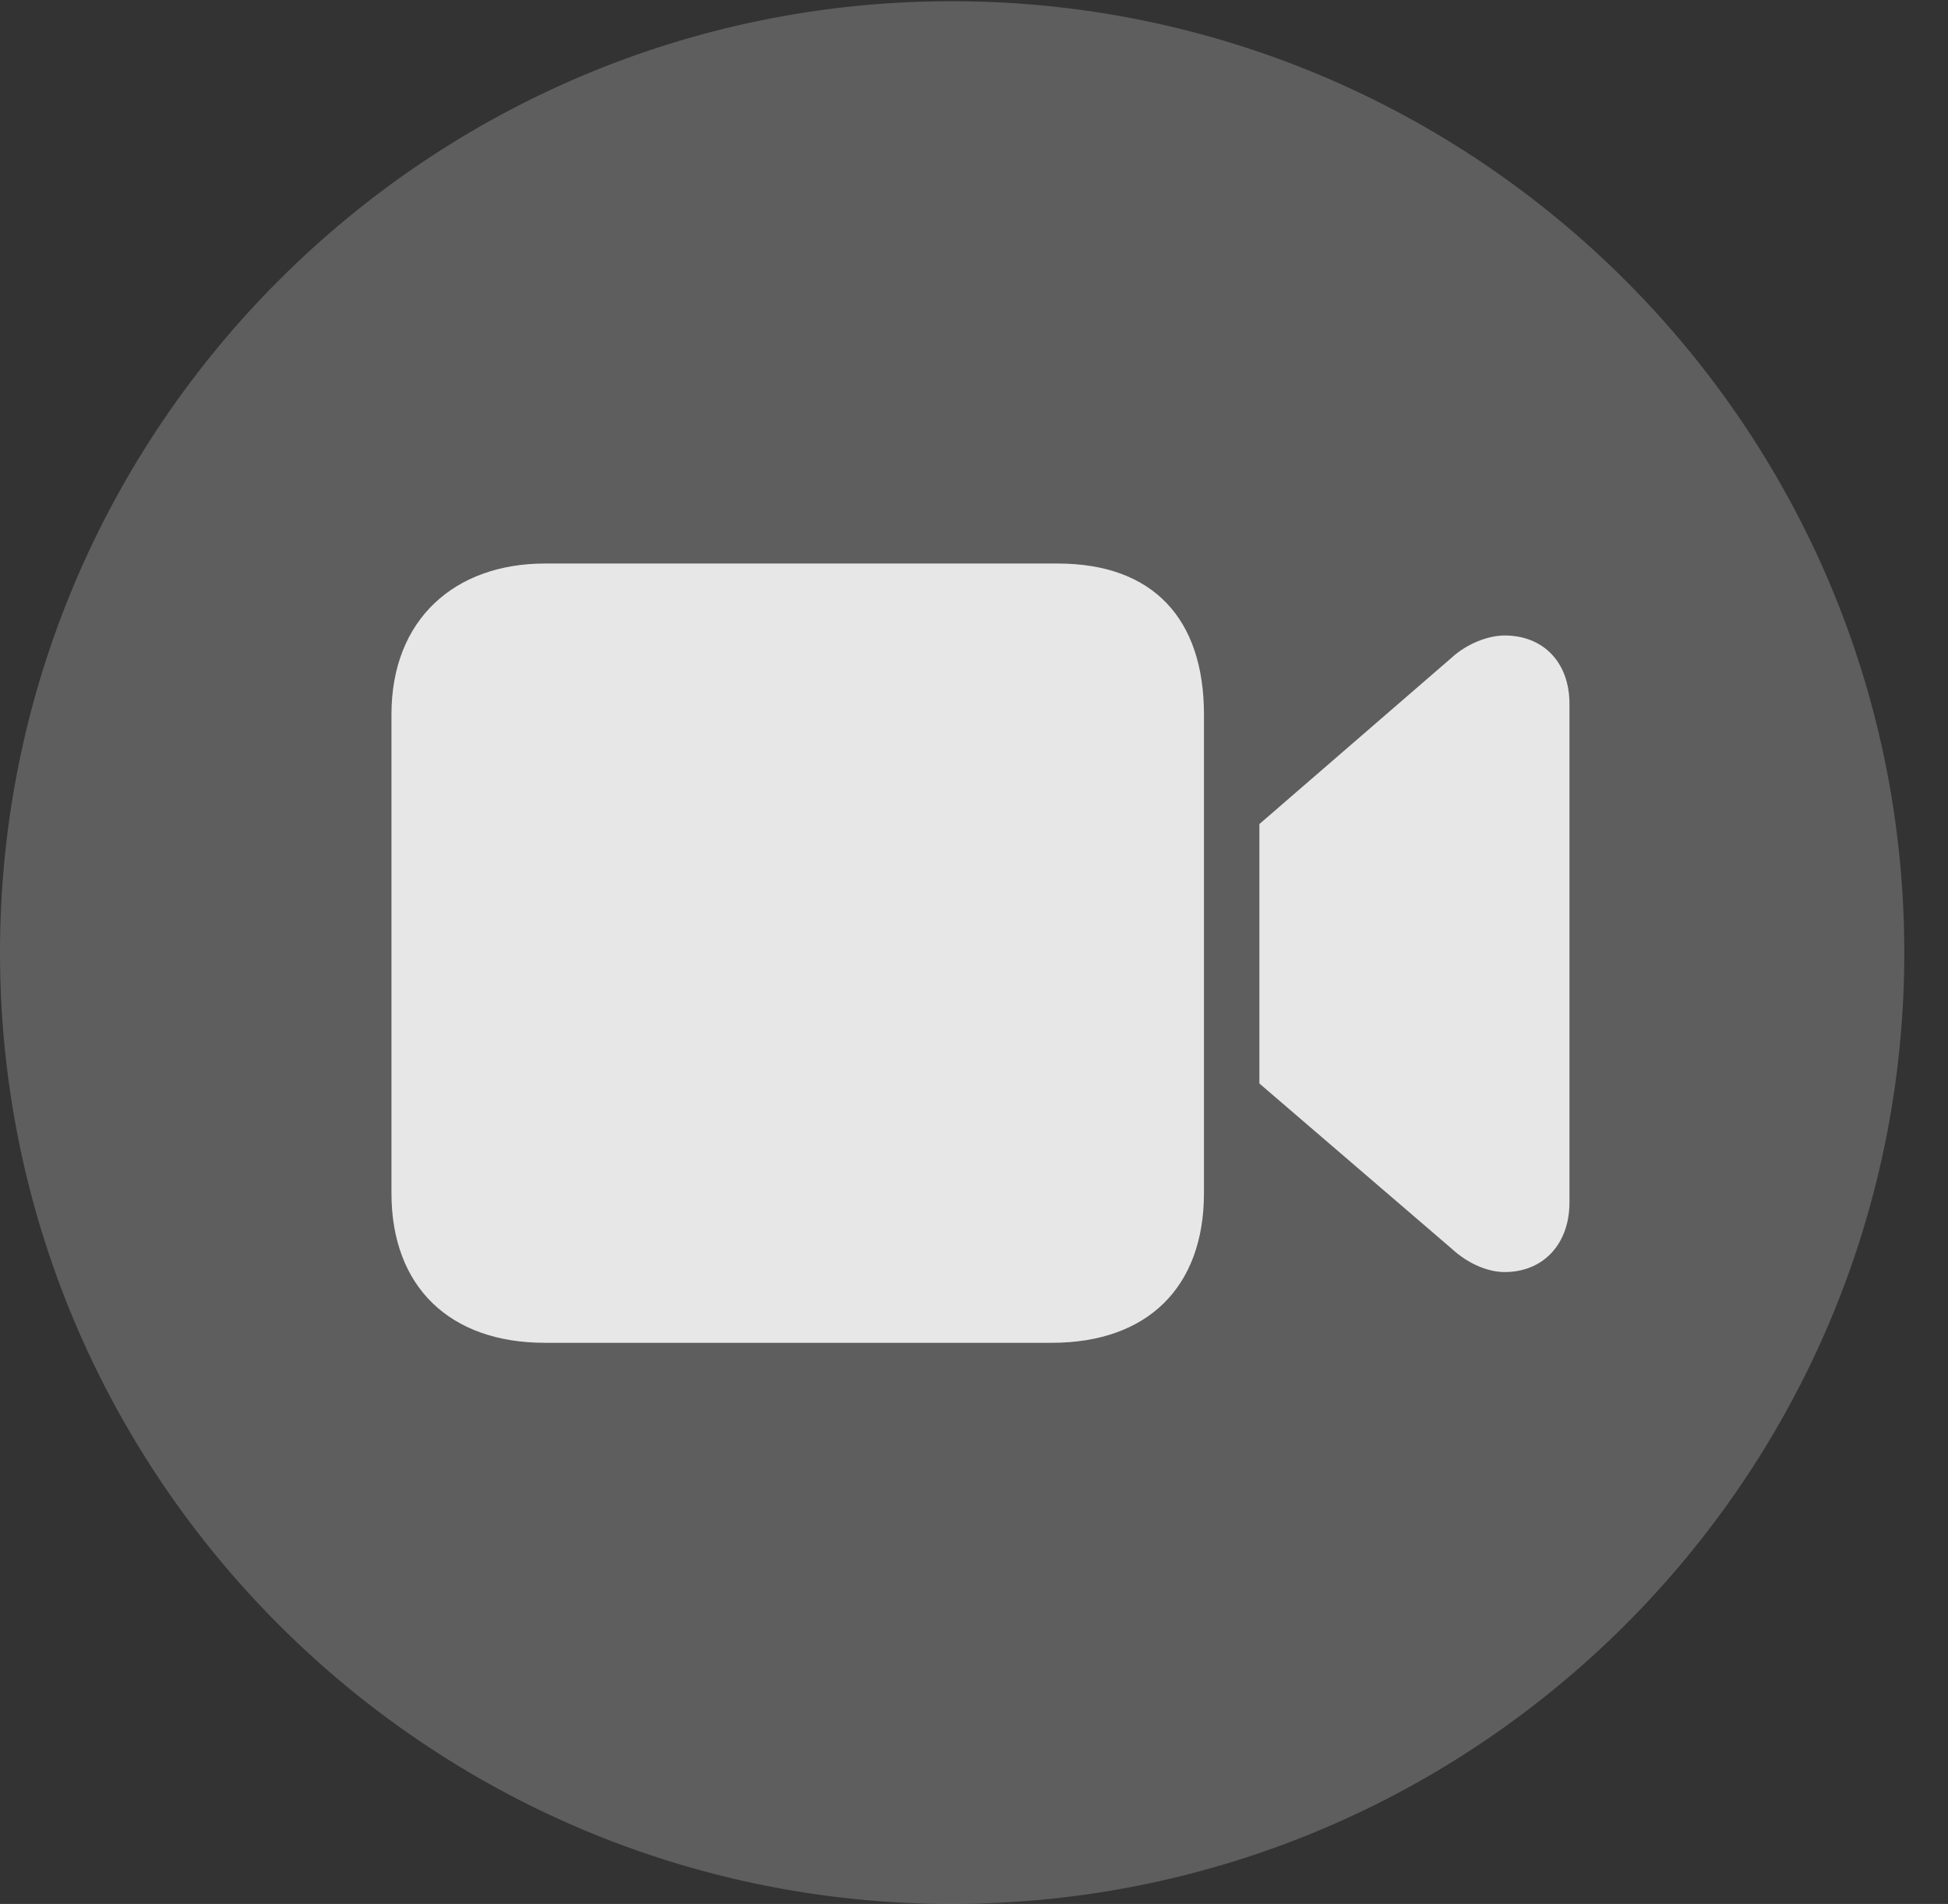 <?xml version="1.0" encoding="UTF-8"?>
<!--Generator: Apple Native CoreSVG 341-->
<!DOCTYPE svg
PUBLIC "-//W3C//DTD SVG 1.1//EN"
       "http://www.w3.org/Graphics/SVG/1.1/DTD/svg11.dtd">
<svg version="1.1" xmlns="http://www.w3.org/2000/svg" xmlns:xlink="http://www.w3.org/1999/xlink" viewBox="0 0 16.133 15.771">
 <rect x="0" y="0" width="16.133" height="15.771" fill="#333333" stroke="none"/>
 <g>
  <rect height="15.771" opacity="0" width="16.133" x="0" y="0"/>
  <path d="M7.881 15.771C12.236 15.771 15.771 12.236 15.771 7.891C15.771 3.545 12.236 0.01 7.881 0.01C3.535 0.01 0 3.545 0 7.891C0 12.236 3.535 15.771 7.881 15.771Z" fill="white" fill-opacity="0.212"/>
  <path d="M4.512 11.123C3.73 11.123 3.242 10.664 3.242 9.883L3.242 5.918C3.242 5.127 3.77 4.668 4.512 4.668L8.76 4.668C9.551 4.668 9.971 5.127 9.971 5.918L9.971 9.883C9.971 10.664 9.502 11.123 8.711 11.123ZM10.43 8.975L10.43 6.826L12.021 5.449C12.148 5.332 12.324 5.264 12.461 5.264C12.783 5.264 12.998 5.488 12.998 5.83L12.998 9.961C12.998 10.303 12.783 10.537 12.461 10.537C12.324 10.537 12.158 10.469 12.021 10.342Z" fill="white" fill-opacity="0.85"/>
 </g>
</svg>
